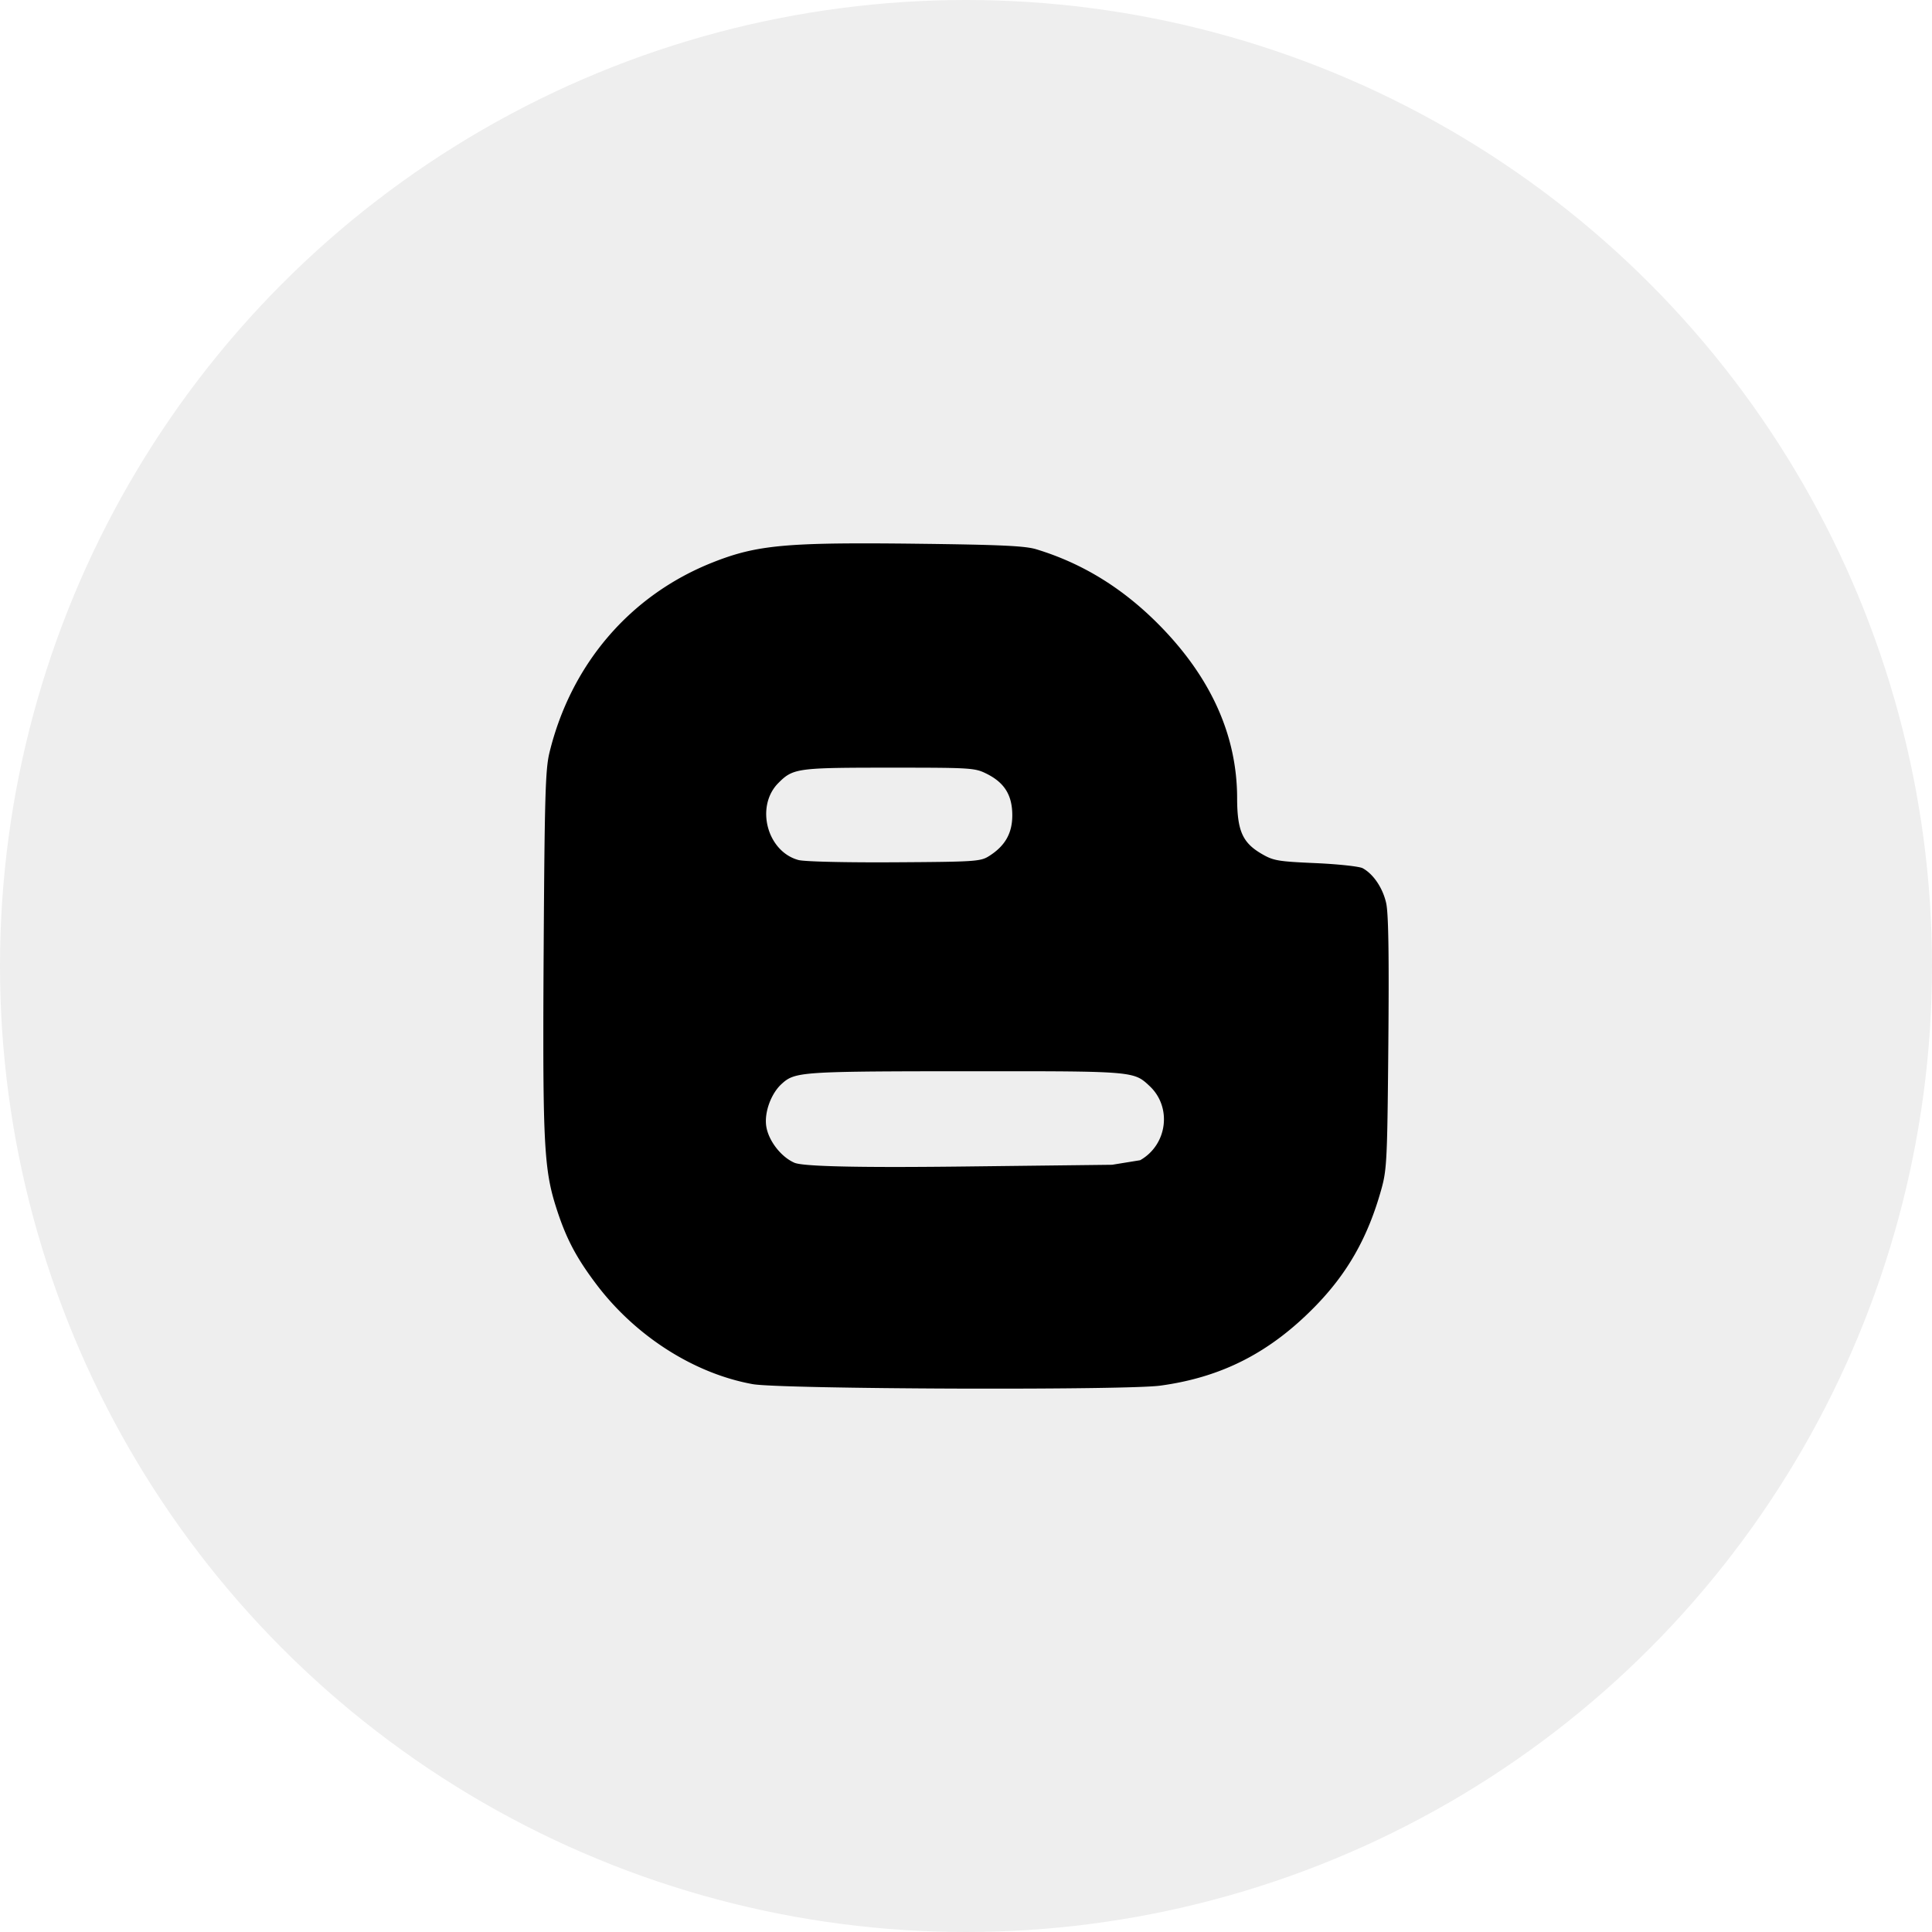 <svg width="96" height="96" xmlns="http://www.w3.org/2000/svg">
    <g fill="#000" fill-rule="evenodd">
        <circle opacity=".07" cx="48" cy="48" r="48"/>
        <path d="M43.296 27c.678.002 1.425.008 2.256.018 4.145.049 5.383.106 5.936.274 2.309.7 4.332 1.95 6.146 3.798 2.545 2.593 3.834 5.466 3.838 8.561.003 1.62.263 2.216 1.206 2.769.594.348.805.385 2.689.468 1.124.05 2.178.164 2.343.253.535.291 1.003.988 1.169 1.738.08.366.12 1.495.122 3.668v.565a374.85 374.85 0 0 1-.015 2.715c-.042 4.855-.065 5.984-.233 6.802l-.025.118-.043.174a9.993 9.993 0 0 1-.048.177c-.663 2.379-1.678 4.171-3.3 5.827-2.24 2.289-4.63 3.51-7.679 3.926-.821.112-5.019.158-9.39.149l-.875-.002c-4.672-.018-9.298-.096-9.992-.221-2.915-.527-5.831-2.39-7.777-4.972-1.021-1.355-1.517-2.31-2.008-3.867-.472-1.497-.611-2.685-.618-7.869v-.977c.001-1.135.007-2.44.017-3.951.047-7.595.086-8.917.287-9.742 1.07-4.392 4.004-7.817 8.087-9.443 1.79-.713 3.077-.936 6.942-.955zm7.74 26.229h-3.46l-.376.001h-.72c-6.49.01-6.989.06-7.575.57l-.063.057c-.527.476-.87 1.416-.768 2.1.107.718.73 1.527 1.4 1.819.254.11 1.37.205 4.736.21h.536c.923-.002 1.999-.009 3.25-.024l7.263-.085 1.394-.226c1.356-.768 1.593-2.638.468-3.688l-.107-.1-.069-.061a2.094 2.094 0 0 0-.136-.11l-.071-.05c-.538-.35-1.433-.407-5.703-.413zM45.05 38.145h-1.458c-4.005.004-4.22.061-4.92.767-1.145 1.156-.563 3.391.996 3.82.044.012.124.024.238.034l.196.015c.767.05 2.397.077 4.333.066 4.031-.024 4.286-.04 4.713-.311.795-.504 1.152-1.13 1.152-2.024 0-.99-.38-1.612-1.253-2.053a8.543 8.543 0 0 0-.045-.023l-.085-.041c-.476-.223-.855-.248-3.867-.25z" fill-rule="nonzero"/>
    </g>
</svg>
